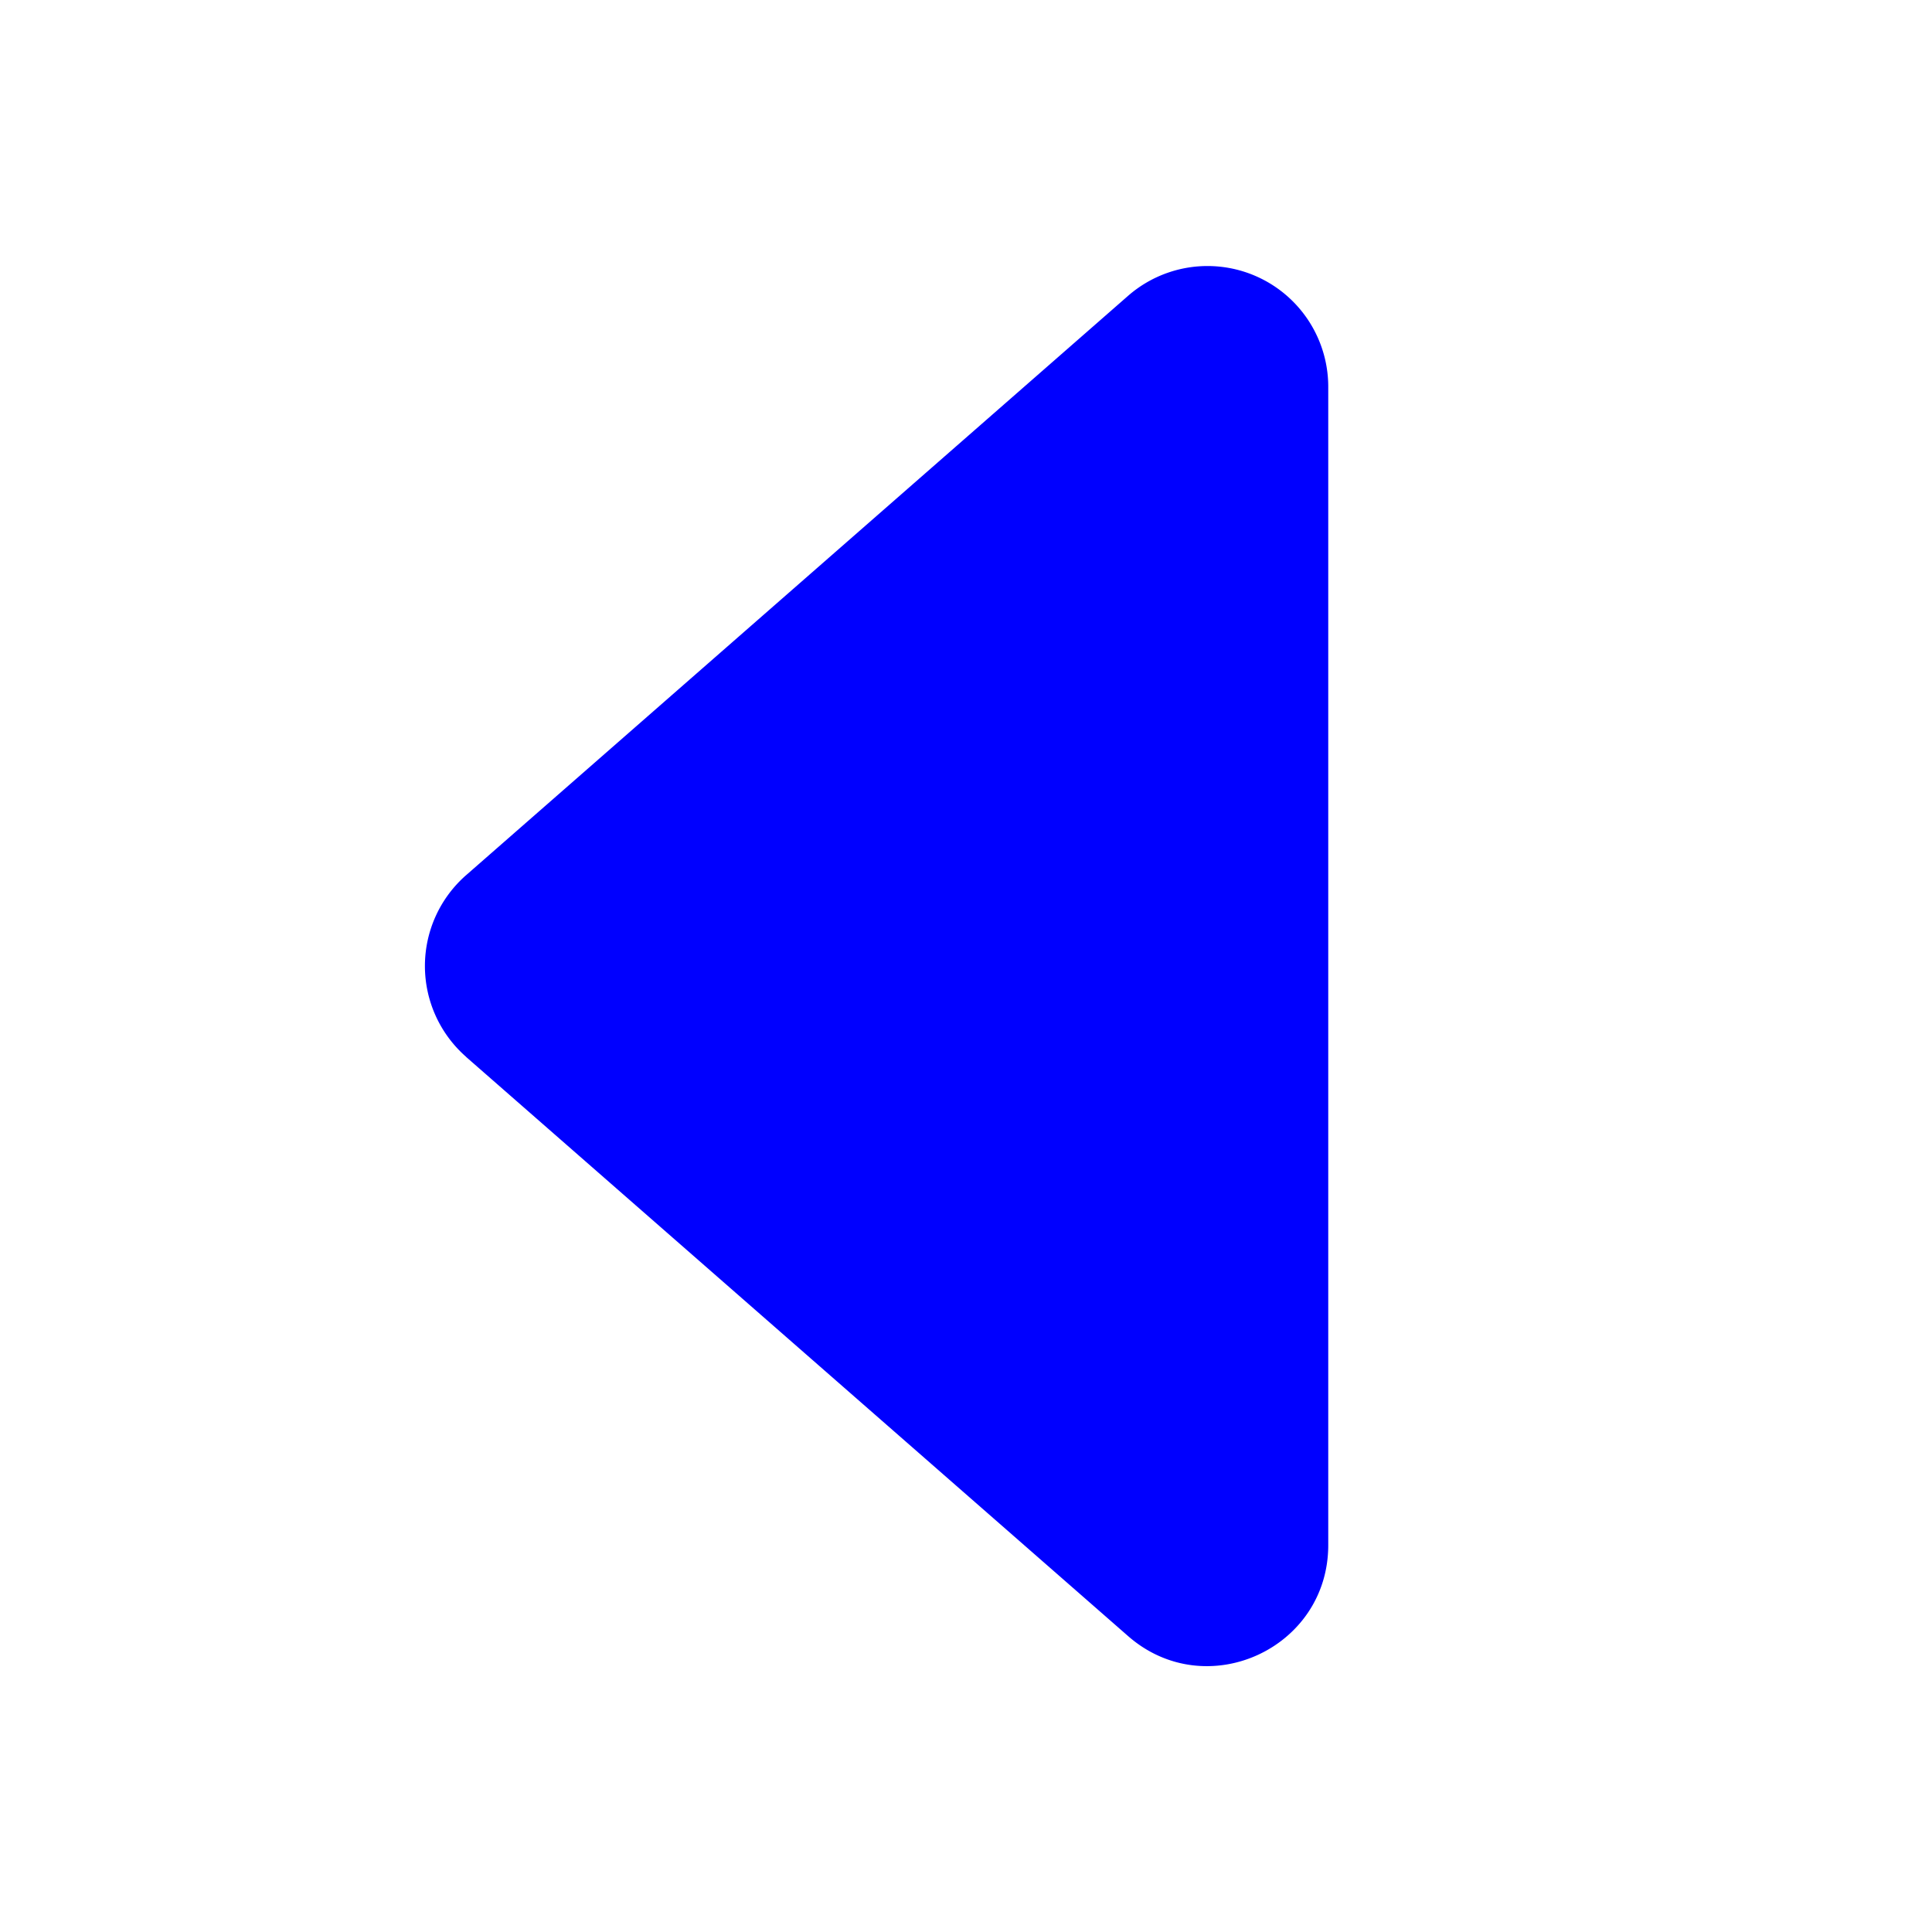   <svg
        xmlns="http://www.w3.org/2000/svg"
        width="60"
        height="60"
        fill="blue"
        class="bi bi-caret-left-fill"
        viewBox="0 0 16 16"
      >
        <path
          d="m3.86 8.753 5.482 4.796c.646.566 1.658.106 1.658-.753V3.204a1 1 0 0 0-1.659-.753l-5.48 4.796a1 1 0 0 0 0 1.506z"
        />
      </svg>